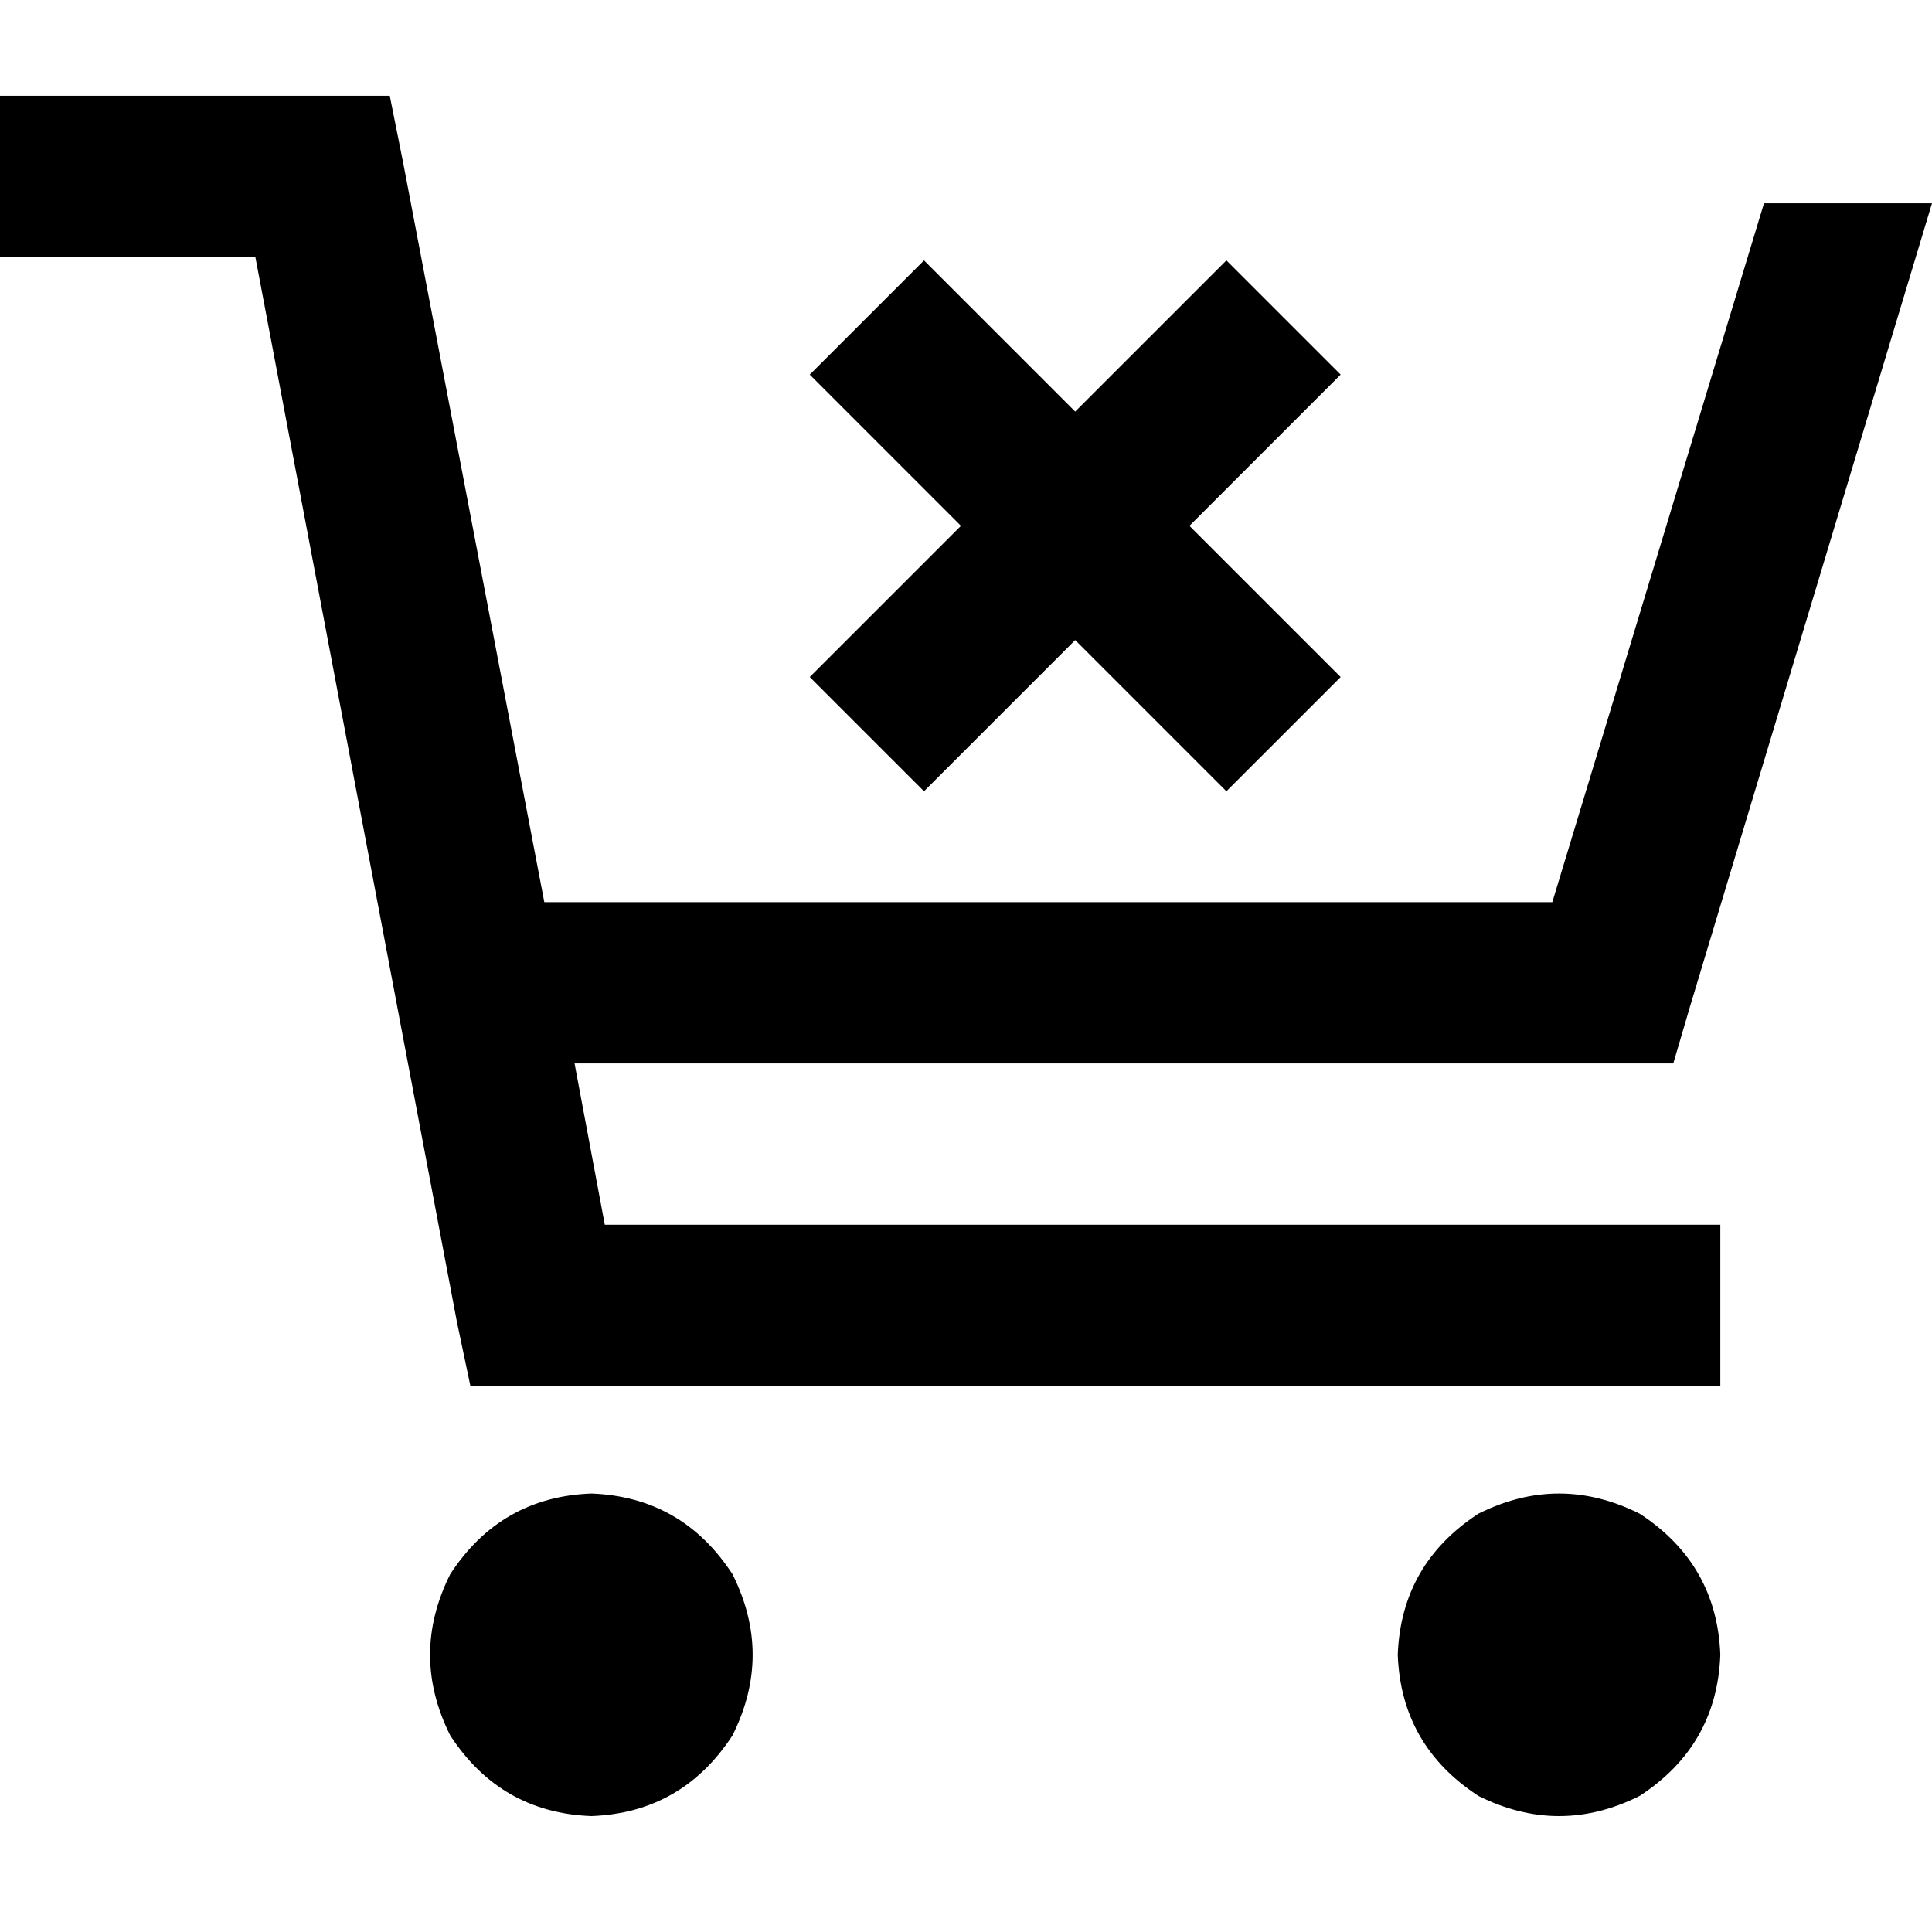 <svg xmlns="http://www.w3.org/2000/svg" viewBox="0 0 512 512">
  <path d="M 21.37 25.377 L 0 25.377 L 21.37 25.377 L 0 25.377 L 0 68.118 L 0 68.118 L 21.37 68.118 L 67.673 68.118 L 121.099 350.386 L 121.099 350.386 L 124.661 367.304 L 124.661 367.304 L 142.47 367.304 L 455.903 367.304 L 455.903 324.563 L 455.903 324.563 L 434.532 324.563 L 160.278 324.563 L 152.264 281.823 L 152.264 281.823 L 427.409 281.823 L 443.437 281.823 L 447.889 266.685 L 447.889 266.685 L 512 53.871 L 512 53.871 L 467.478 53.871 L 467.478 53.871 L 411.381 239.082 L 411.381 239.082 L 144.25 239.082 L 144.25 239.082 L 106.852 43.186 L 106.852 43.186 L 103.29 25.377 L 103.29 25.377 L 85.482 25.377 L 21.37 25.377 Z M 156.717 481.28 Q 180.758 480.39 194.115 459.91 Q 204.8 438.539 194.115 417.169 Q 180.758 396.689 156.717 395.798 Q 132.675 396.689 119.318 417.169 Q 108.633 438.539 119.318 459.91 Q 132.675 480.39 156.717 481.28 L 156.717 481.28 Z M 455.903 438.539 Q 455.012 414.497 434.532 401.141 Q 413.162 390.456 391.791 401.141 Q 371.311 414.497 370.421 438.539 Q 371.311 462.581 391.791 475.937 Q 413.162 486.623 434.532 475.937 Q 455.012 462.581 455.903 438.539 L 455.903 438.539 Z M 244.87 69.009 L 214.595 99.283 L 244.87 69.009 L 214.595 99.283 L 229.732 114.421 L 229.732 114.421 L 254.664 139.353 L 254.664 139.353 L 229.732 164.285 L 229.732 164.285 L 214.595 179.423 L 214.595 179.423 L 244.87 209.697 L 244.87 209.697 L 260.007 194.56 L 260.007 194.56 L 284.939 169.628 L 284.939 169.628 L 309.871 194.56 L 309.871 194.56 L 325.009 209.697 L 325.009 209.697 L 355.283 179.423 L 355.283 179.423 L 340.146 164.285 L 340.146 164.285 L 315.214 139.353 L 315.214 139.353 L 340.146 114.421 L 340.146 114.421 L 355.283 99.283 L 355.283 99.283 L 325.009 69.009 L 325.009 69.009 L 309.871 84.146 L 309.871 84.146 L 284.939 109.078 L 284.939 109.078 L 260.007 84.146 L 260.007 84.146 L 244.87 69.009 L 244.87 69.009 Z" />
</svg>